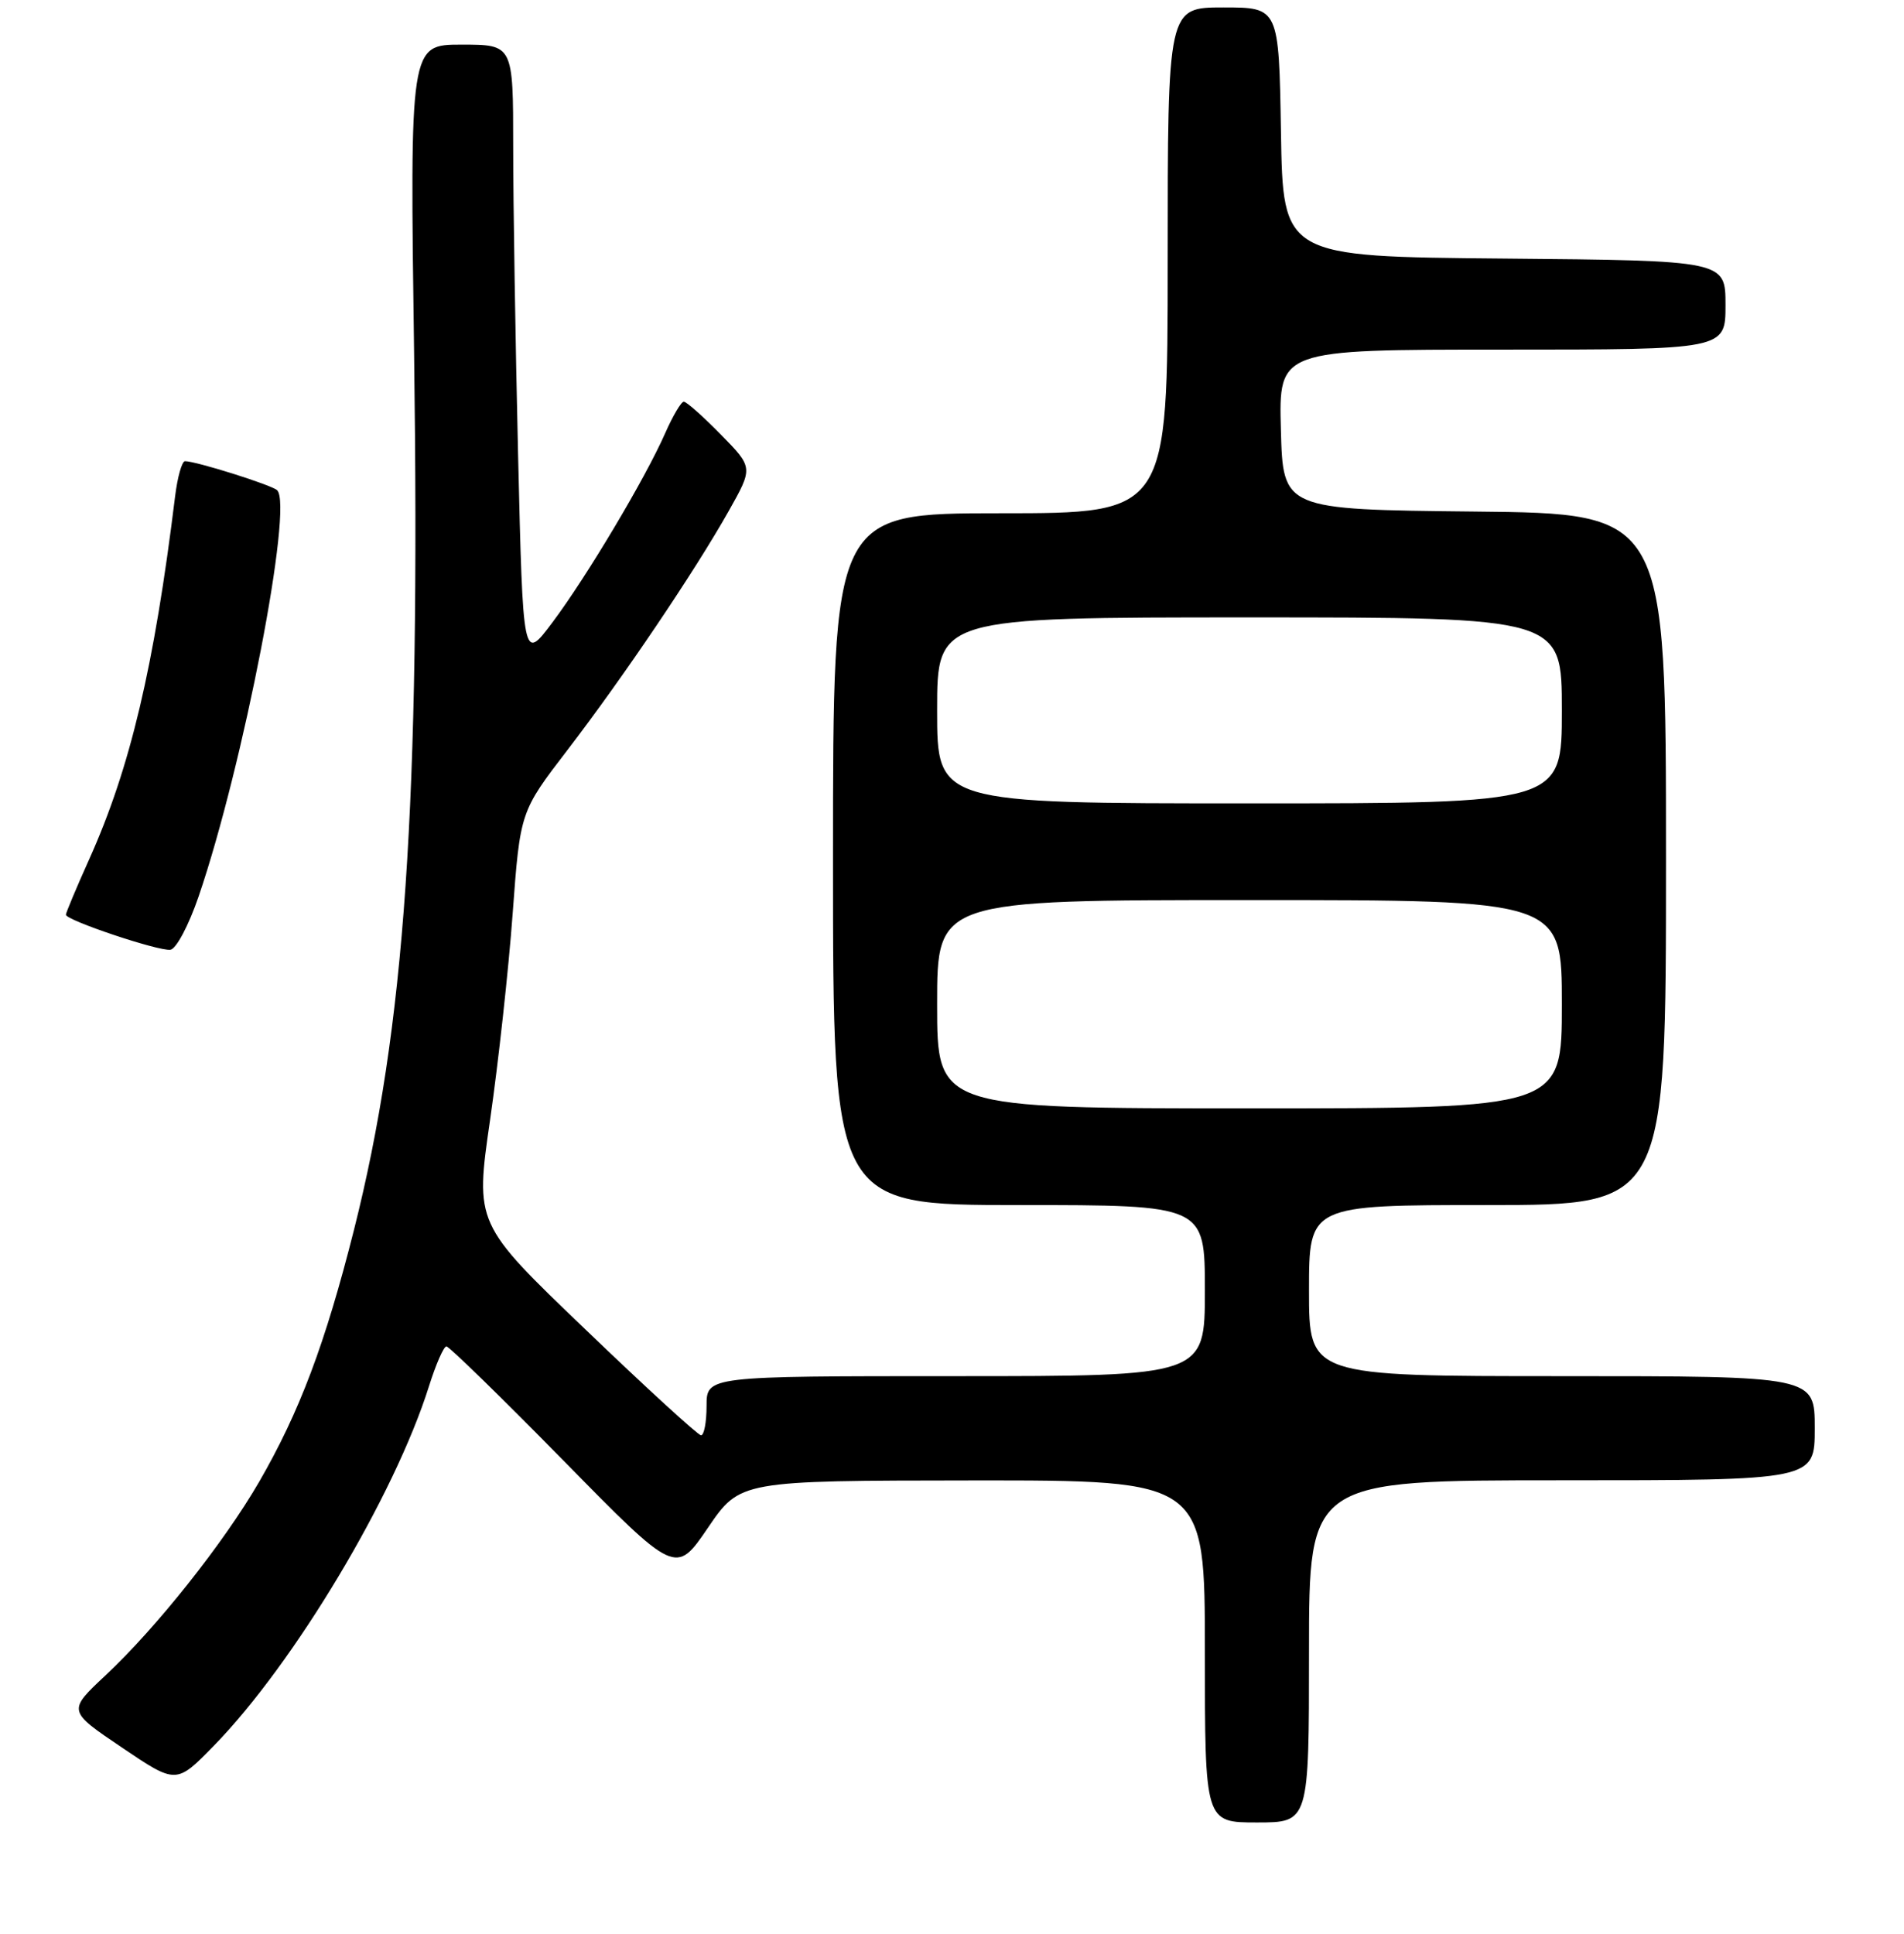 <?xml version="1.0" encoding="UTF-8" standalone="no"?>
<!DOCTYPE svg PUBLIC "-//W3C//DTD SVG 1.1//EN" "http://www.w3.org/Graphics/SVG/1.1/DTD/svg11.dtd" >
<svg xmlns="http://www.w3.org/2000/svg" xmlns:xlink="http://www.w3.org/1999/xlink" version="1.1" viewBox="0 0 256 260">
 <g >
 <path fill="currentColor"
d=" M 176.00 222.00 C 176.00 199.00 176.00 199.00 210.00 199.00 C 244.00 199.00 244.00 199.00 244.00 192.00 C 244.00 185.00 244.00 185.00 210.00 185.00 C 176.00 185.00 176.00 185.00 176.00 173.50 C 176.00 162.00 176.00 162.00 200.00 162.00 C 224.00 162.00 224.00 162.00 224.00 115.52 C 224.00 69.03 224.00 69.03 198.25 68.77 C 172.50 68.50 172.50 68.50 172.22 57.75 C 171.93 47.00 171.93 47.00 201.97 47.00 C 232.00 47.00 232.00 47.00 232.00 41.01 C 232.00 35.03 232.00 35.03 202.25 34.76 C 172.50 34.50 172.50 34.50 172.23 17.75 C 171.95 1.00 171.95 1.00 164.48 1.00 C 157.00 1.00 157.00 1.00 157.00 35.00 C 157.00 69.00 157.00 69.00 134.50 69.00 C 112.00 69.00 112.00 69.00 112.00 115.50 C 112.00 162.00 112.00 162.00 137.00 162.00 C 162.00 162.00 162.00 162.00 162.00 173.50 C 162.00 185.00 162.00 185.00 128.50 185.00 C 95.00 185.00 95.00 185.00 95.00 189.00 C 95.00 191.20 94.66 192.98 94.25 192.95 C 93.84 192.93 86.83 186.52 78.69 178.70 C 63.87 164.50 63.87 164.50 65.90 150.50 C 67.01 142.80 68.38 130.34 68.93 122.81 C 69.94 109.11 69.94 109.11 76.31 100.81 C 83.83 91.00 93.39 76.84 97.99 68.68 C 101.27 62.85 101.27 62.85 96.93 58.43 C 94.54 55.99 92.30 54.00 91.94 54.00 C 91.59 54.00 90.46 55.91 89.43 58.25 C 86.76 64.32 78.84 77.60 74.24 83.72 C 70.32 88.93 70.32 88.93 69.66 61.22 C 69.30 45.97 69.00 27.31 69.00 19.75 C 69.00 6.00 69.00 6.00 62.05 6.00 C 55.10 6.00 55.10 6.00 55.68 47.75 C 56.51 108.39 54.47 138.06 47.59 165.35 C 43.73 180.63 40.27 189.83 34.83 199.23 C 30.09 207.41 21.02 218.84 14.16 225.25 C 9.09 230.00 9.09 230.00 16.40 234.93 C 23.70 239.86 23.70 239.86 28.76 234.68 C 39.54 223.63 53.03 201.11 57.67 186.38 C 58.60 183.42 59.66 181.00 60.02 181.00 C 60.39 181.00 67.47 187.91 75.77 196.36 C 90.86 211.73 90.86 211.73 95.18 205.39 C 99.50 199.05 99.50 199.05 130.75 199.02 C 162.00 199.00 162.00 199.00 162.00 222.00 C 162.00 245.00 162.00 245.00 169.00 245.00 C 176.00 245.00 176.00 245.00 176.00 222.00 Z  M 26.71 120.50 C 32.71 102.94 39.47 67.99 37.26 65.90 C 36.52 65.20 26.37 62.00 24.88 62.00 C 24.46 62.00 23.86 64.14 23.54 66.75 C 20.72 89.69 17.51 103.24 12.00 115.50 C 10.27 119.35 8.86 122.71 8.86 122.97 C 8.85 123.71 21.32 127.89 22.91 127.68 C 23.69 127.58 25.38 124.39 26.71 120.50 Z  M 126.00 135.00 C 126.00 121.00 126.00 121.00 168.00 121.00 C 210.00 121.00 210.00 121.00 210.00 135.00 C 210.00 149.00 210.00 149.00 168.00 149.00 C 126.00 149.00 126.00 149.00 126.00 135.00 Z  M 126.00 95.50 C 126.00 83.00 126.00 83.00 168.00 83.00 C 210.00 83.00 210.00 83.00 210.00 95.50 C 210.00 108.00 210.00 108.00 168.00 108.00 C 126.00 108.00 126.00 108.00 126.00 95.50 Z "/>
</g>
</svg>